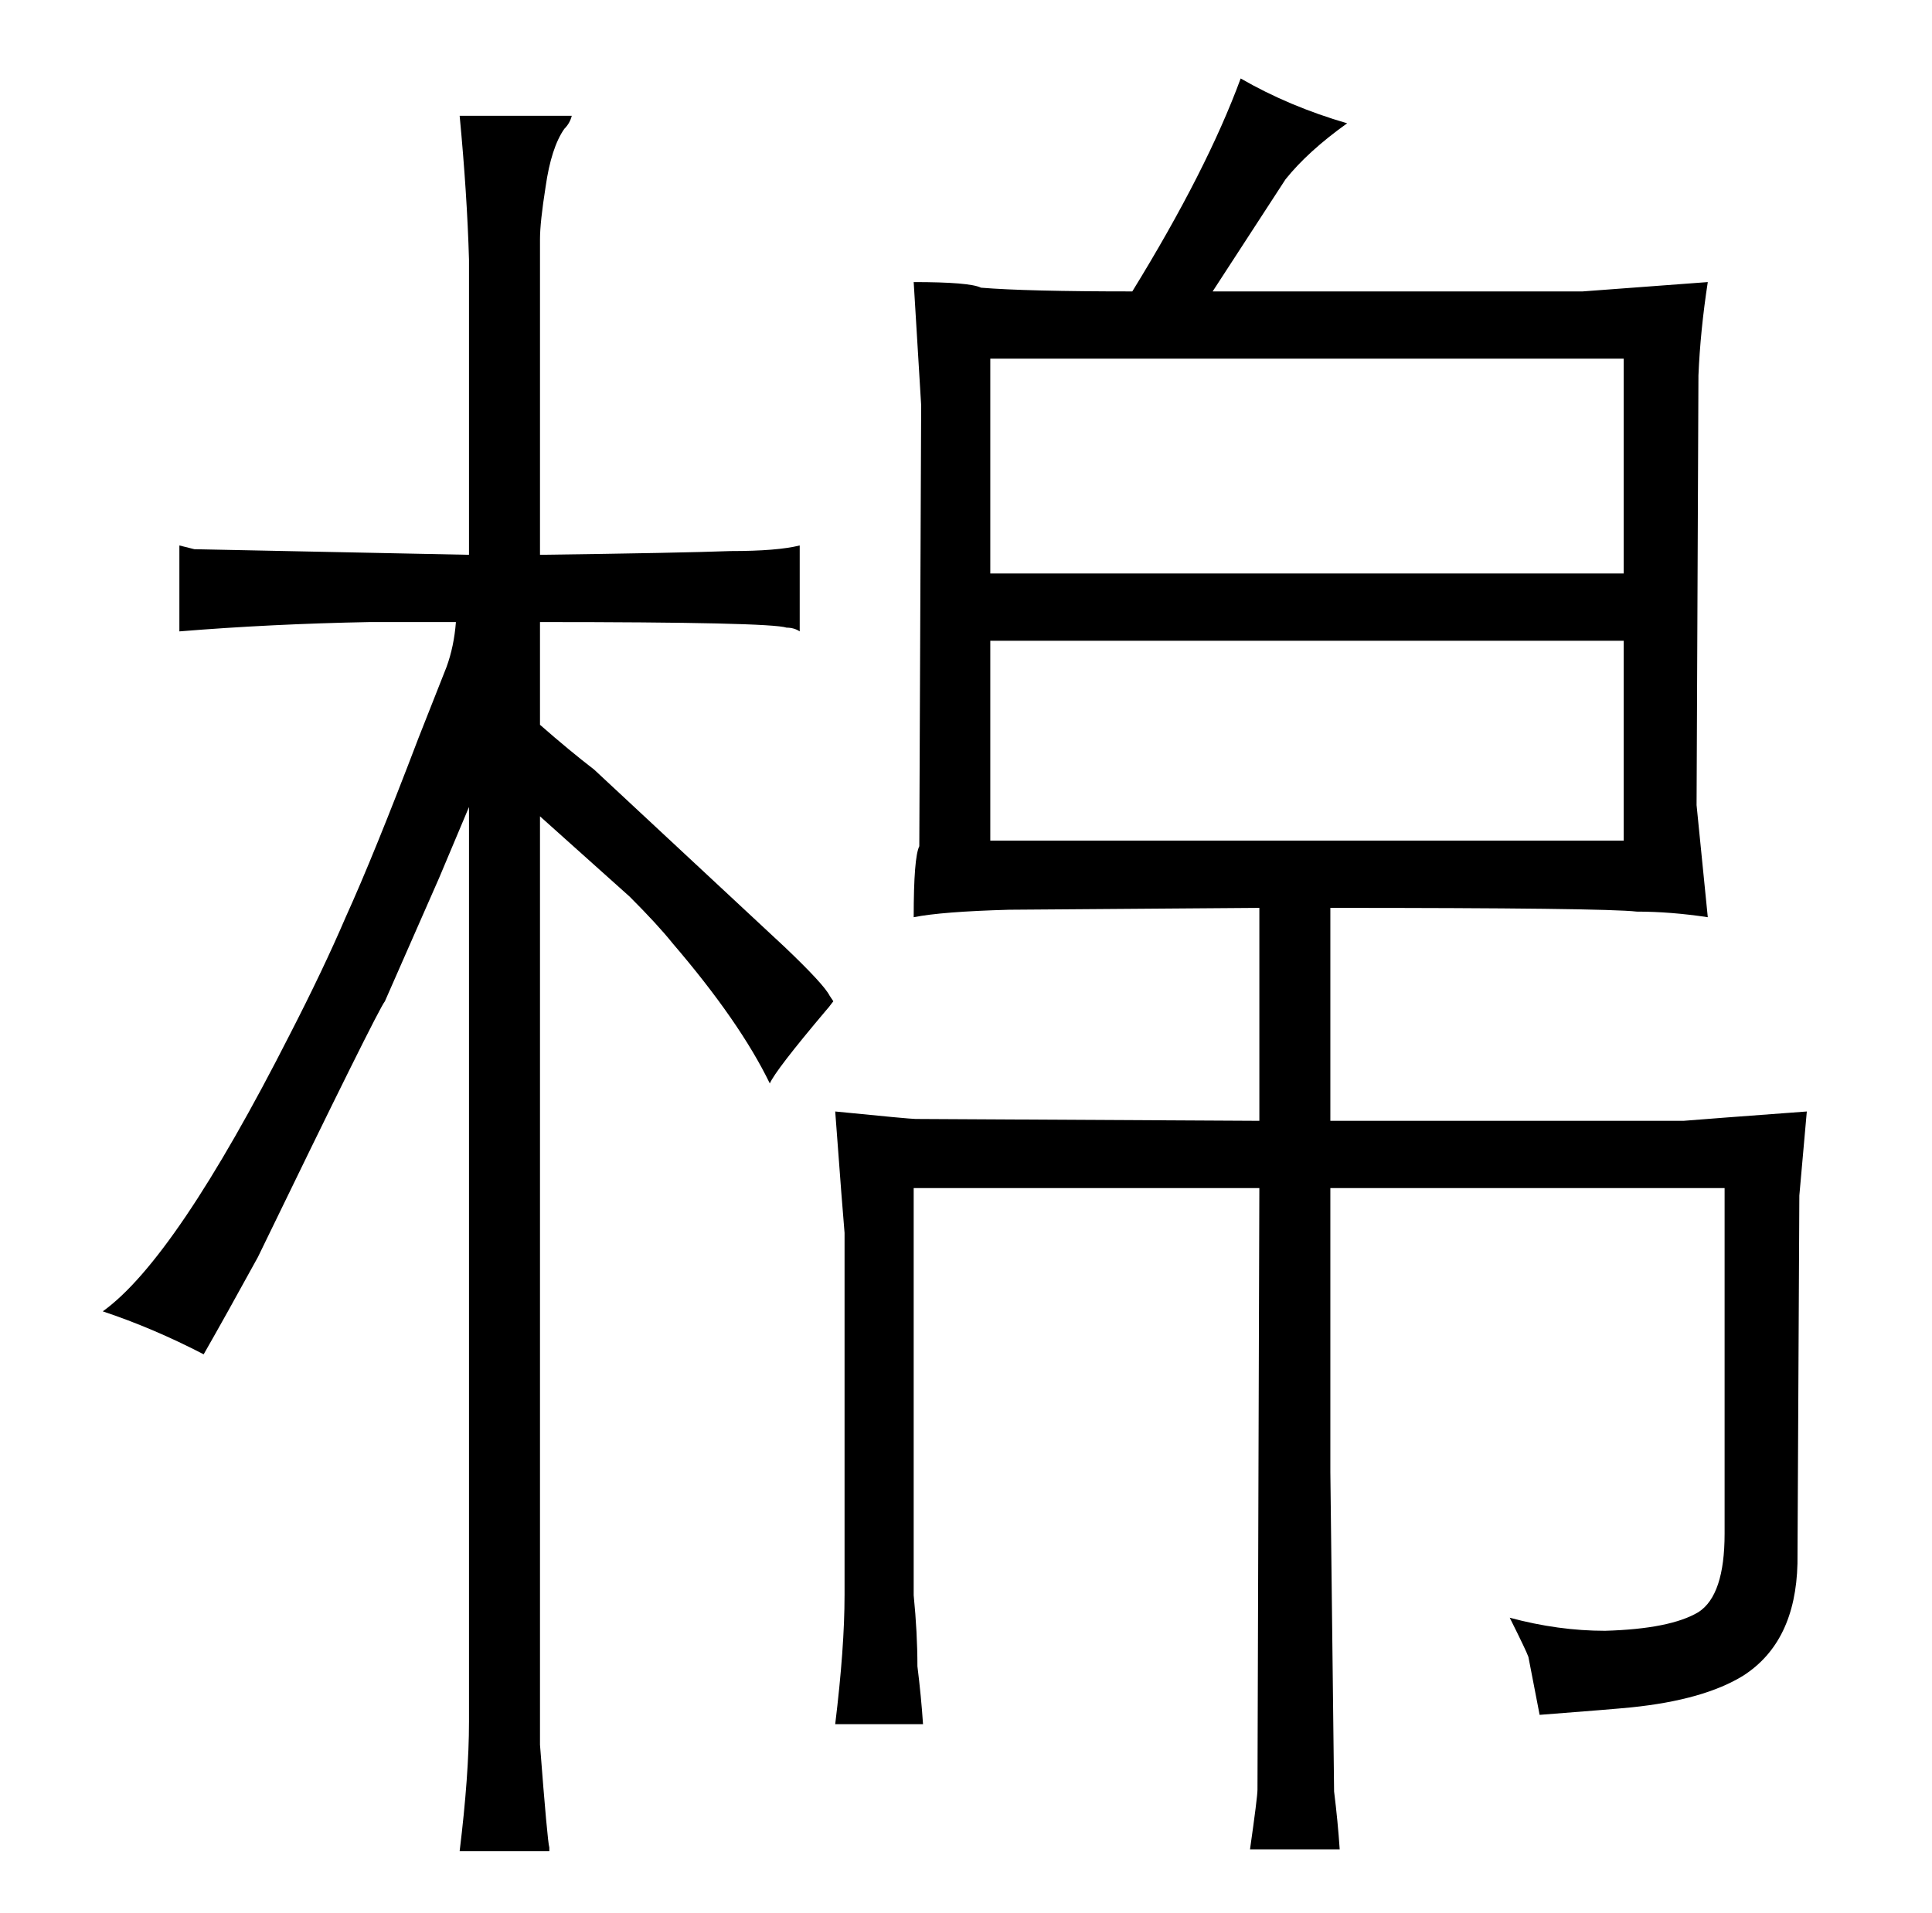 <?xml version="1.0" standalone="no"?>
<!DOCTYPE svg PUBLIC "-//W3C//DTD SVG 1.1//EN" "http://www.w3.org/Graphics/SVG/1.1/DTD/svg11.dtd" >
<svg xmlns="http://www.w3.org/2000/svg" xmlns:xlink="http://www.w3.org/1999/xlink" version="1.1" viewBox="-10 0 1034 1024">
  <g transform="matrix(1 0 0 -1 0 820)">
   <path fill="currentColor"
d="M442 -34q0 -28 -5 -69h47q-1 15 -3 31q0 18 -2 38v218h185l-1 -322q0 -4 -4 -32h48q-1 15 -3 31l-2 171v152h211v-185q0 -33 -14 -42q-15 -9 -50 -10q-25 0 -51 7q9 -18 10 -21l6 -31q39 3 49 4q39 4 60 17q28 18 29 60l1 197l4 45q-54 -4 -66 -5h-189v114q147 0 164 -2
q18 0 38 -3l-6 60l1 230q1 24 5 50q-54 -4 -67 -5h-198l39 60q12 15 33 30q-31 9 -57 24q-18 -49 -58 -114q-57 0 -81 2q-6 3 -36 3l4 -66l-1 -236q-3 -6 -3 -38q15 3 51 4l134 1v-114l-184 1q-3 0 -43 4q4 -54 5 -65v-194zM520 370v107h339v-107h-339zM520 513v115h339
v-115h-339zM241 -102q0 -28 -5 -69h48v2q-1 3 -5 55v497l48 -43q15 -15 23 -25q36 -42 52 -75q3 7 30 39q1 1 4 5l-2 3q-3 6 -24 26l-102 95q-13 10 -29 24v55q123 0 132 -3q4 0 7 -2v46q-12 -3 -37 -3q-27 -1 -102 -2v169q0 9 3 28q3 21 10 31q3 3 4 7h-60q4 -42 5 -77
v-158l-147 3l-8 2v-46q49 4 102 5h46q-1 -13 -5 -24l-15 -38q-24 -63 -39 -96q-12 -28 -30 -63q-61 -120 -100 -148q27 -9 54 -23q12 21 29 52q64 132 68 137l29 66l16 38v-490z" />
  </g>

</svg>
